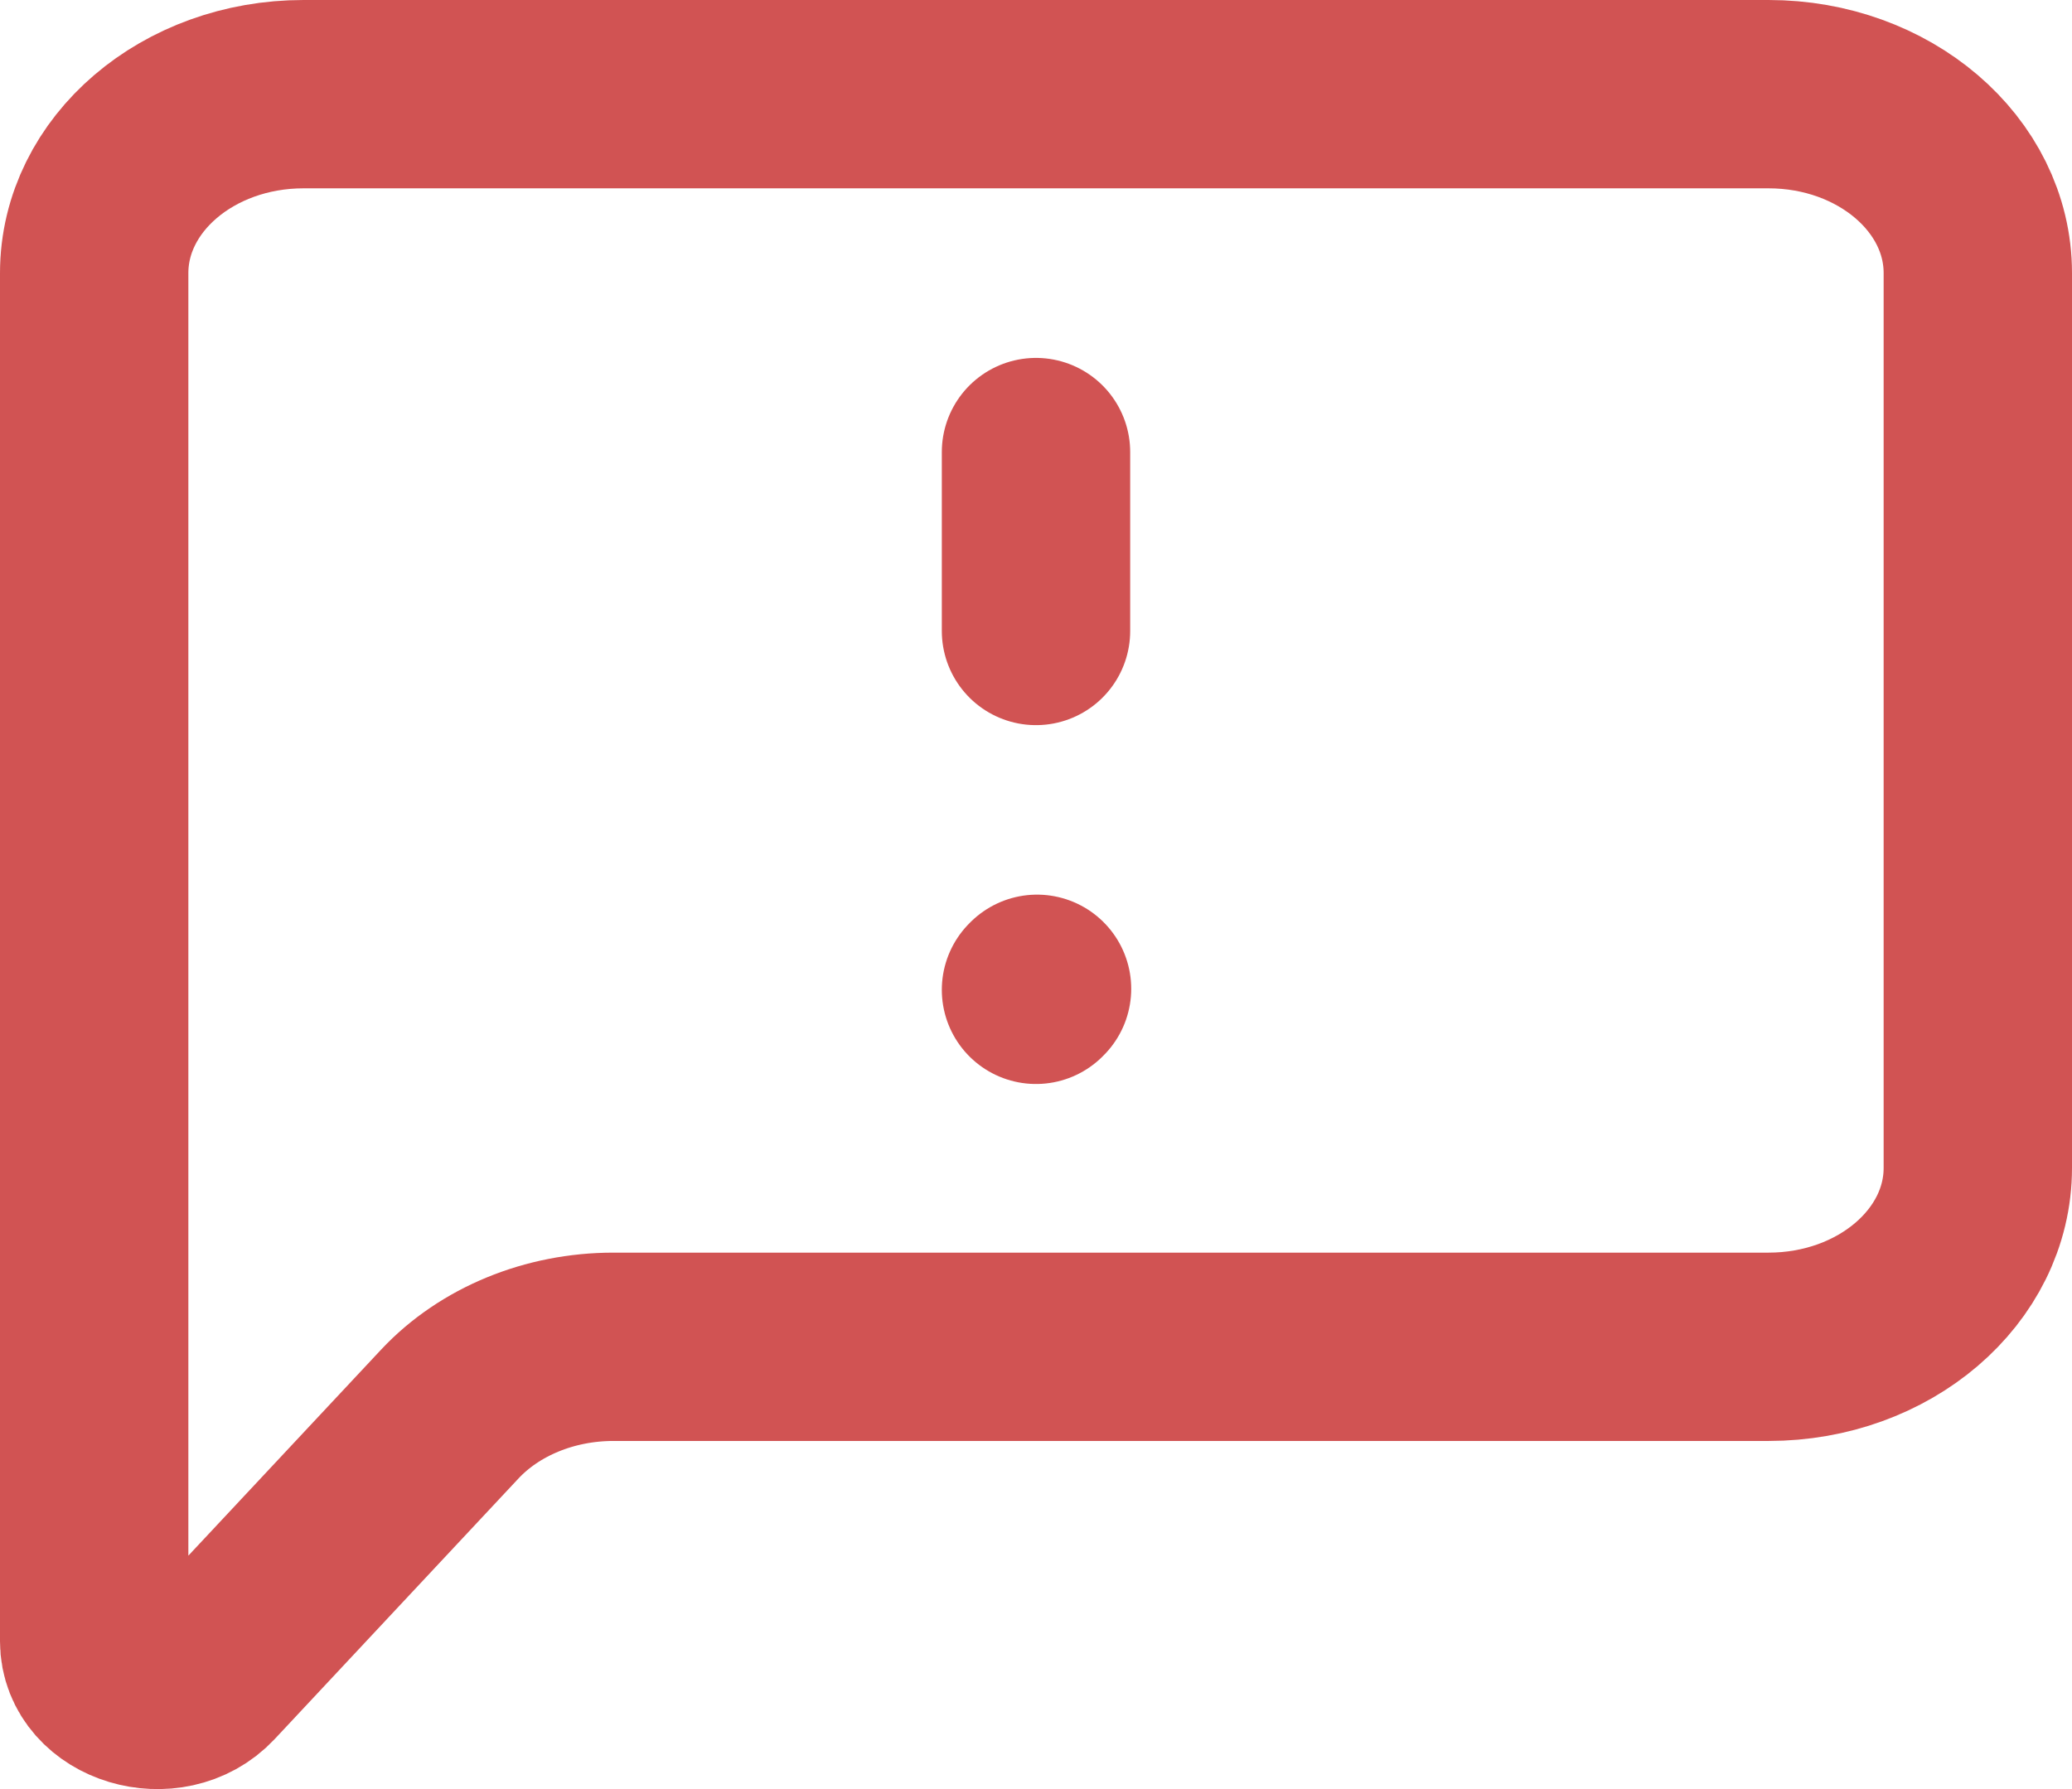<svg width="22" height="19" viewBox="0 0 22 19" fill="none" xmlns="http://www.w3.org/2000/svg">
<g id="Icono Alerta">
<path id="Vector" d="M11 4.801V6.701" stroke="#D15353" stroke-width="2" stroke-linecap="round" stroke-linejoin="round"/>
<path id="Vector_2" d="M11 10.512L11.011 10.501" stroke="#D15353" stroke-width="2" stroke-linecap="round" stroke-linejoin="round"/>
<path id="Vector_3" d="M1 17.429V2.9C1 1.851 1.995 1 3.222 1H18.778C20.005 1 21 1.851 21 2.9V12.403C21 13.452 20.005 14.303 18.778 14.303H6.513C5.837 14.303 5.199 14.566 4.777 15.016L2.187 17.785C1.794 18.206 1 17.968 1 17.429Z" stroke="#D15353" stroke-width="2"/>
</g>
</svg>
